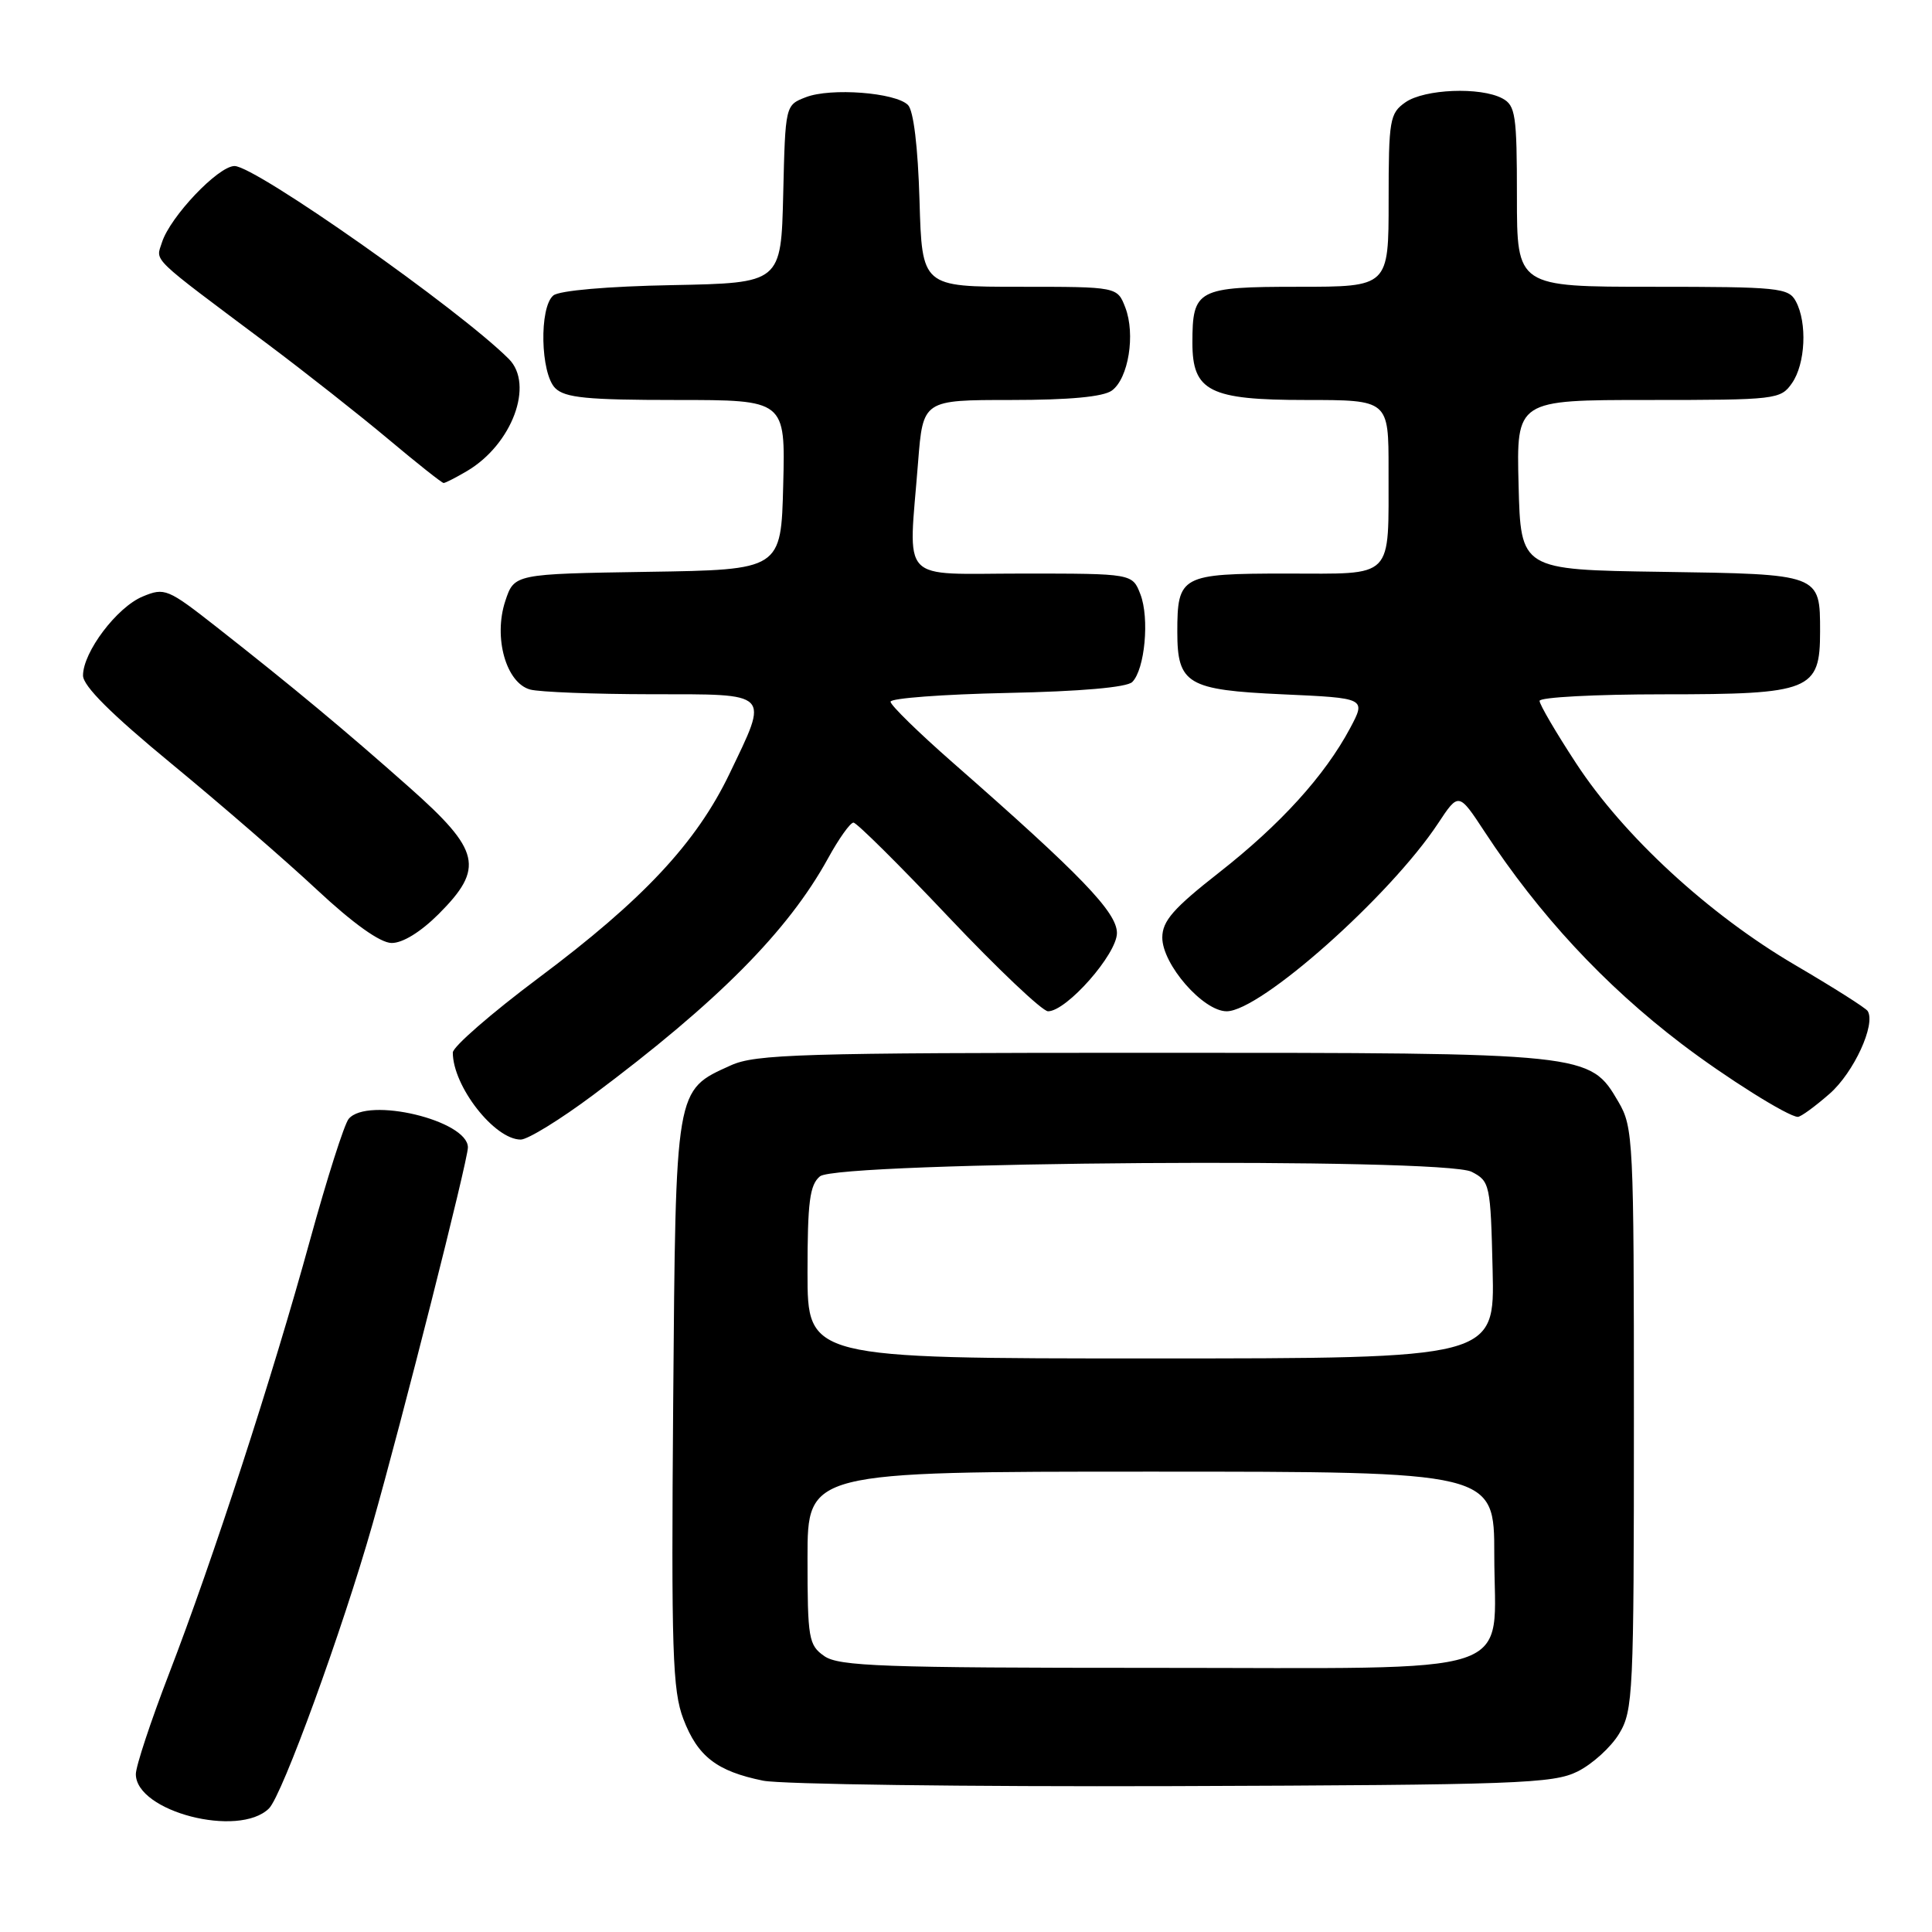 <?xml version="1.0" encoding="UTF-8" standalone="no"?>
<!DOCTYPE svg PUBLIC "-//W3C//DTD SVG 1.1//EN" "http://www.w3.org/Graphics/SVG/1.1/DTD/svg11.dtd" >
<svg xmlns="http://www.w3.org/2000/svg" xmlns:xlink="http://www.w3.org/1999/xlink" version="1.1" viewBox="0 0 256 256">
 <g >
 <path fill="currentColor"
d=" M 35.64 239.63 C 37.39 237.91 45.36 216.03 49.35 202.00 C 53.25 188.31 62.00 153.75 62.00 152.04 C 62.00 148.46 48.68 145.27 46.20 148.26 C 45.62 148.95 43.32 156.18 41.08 164.32 C 36.09 182.48 28.21 206.70 22.37 221.85 C 19.97 228.09 18.00 234.04 18.00 235.08 C 18.00 240.05 31.64 243.57 35.64 239.63 Z  M 209.04 234.73 C 210.99 233.76 213.47 231.51 214.54 229.73 C 216.40 226.67 216.50 224.44 216.50 188.00 C 216.50 150.98 216.42 149.37 214.45 146.00 C 210.64 139.50 210.61 139.50 152.50 139.50 C 106.10 139.50 100.10 139.68 96.83 141.17 C 89.43 144.52 89.54 143.90 89.20 185.94 C 88.94 218.83 89.11 224.00 90.55 227.78 C 92.45 232.75 94.98 234.70 101.12 235.95 C 103.53 236.43 128.00 236.76 155.50 236.67 C 201.09 236.51 205.81 236.34 209.04 234.73 Z  M 78.60 145.09 C 95.14 132.73 104.41 123.38 109.71 113.75 C 111.14 111.14 112.66 109.00 113.09 109.00 C 113.51 109.00 119.18 114.62 125.68 121.50 C 132.18 128.37 138.12 134.00 138.87 134.00 C 141.33 134.00 148.00 126.43 148.00 123.63 C 148.00 120.88 143.25 115.95 126.25 101.05 C 121.71 97.07 118.00 93.44 118.00 92.98 C 118.00 92.52 124.95 92.00 133.45 91.82 C 143.19 91.62 149.32 91.08 150.03 90.37 C 151.70 88.70 152.33 81.91 151.11 78.75 C 150.05 76.00 150.05 76.00 135.52 76.00 C 118.91 76.00 120.38 77.56 121.65 61.25 C 122.30 53.00 122.30 53.00 133.96 53.00 C 141.72 53.00 146.19 52.58 147.33 51.75 C 149.53 50.14 150.47 44.30 149.11 40.75 C 148.05 38.00 148.05 38.00 135.11 38.00 C 122.17 38.00 122.17 38.00 121.84 26.55 C 121.63 19.45 121.05 14.64 120.31 13.91 C 118.66 12.26 110.07 11.60 106.78 12.88 C 104.06 13.93 104.06 13.93 103.78 25.71 C 103.50 37.50 103.50 37.50 89.07 37.78 C 80.51 37.94 74.10 38.50 73.32 39.15 C 71.43 40.72 71.61 49.47 73.57 51.43 C 74.86 52.71 77.79 53.00 89.60 53.00 C 104.07 53.00 104.07 53.00 103.78 64.25 C 103.50 75.50 103.50 75.50 85.82 75.77 C 68.14 76.05 68.14 76.05 66.95 79.65 C 65.36 84.48 67.06 90.51 70.26 91.37 C 71.49 91.70 78.69 91.98 86.25 91.99 C 102.32 92.00 101.91 91.58 96.66 102.53 C 92.26 111.69 85.21 119.23 71.35 129.59 C 65.11 134.26 60.00 138.70 60.00 139.47 C 60.00 143.92 65.52 151.00 69.00 151.00 C 69.93 151.00 74.25 148.34 78.60 145.09 Z  M 242.44 144.92 C 245.64 142.11 248.57 135.74 247.48 133.97 C 247.24 133.57 242.91 130.83 237.86 127.87 C 226.44 121.18 215.13 110.77 208.83 101.12 C 206.17 97.06 204.00 93.35 204.00 92.87 C 204.00 92.39 211.38 92.00 220.39 92.00 C 239.94 92.00 241.17 91.51 241.17 83.68 C 241.17 76.04 241.27 76.08 220.15 75.77 C 201.50 75.50 201.50 75.50 201.22 64.25 C 200.93 53.00 200.93 53.00 218.41 53.00 C 235.34 53.00 235.94 52.93 237.44 50.78 C 239.23 48.23 239.49 42.78 237.96 39.93 C 237.00 38.13 235.70 38.00 218.96 38.00 C 201.00 38.00 201.00 38.00 201.00 26.04 C 201.00 15.23 200.81 13.97 199.07 13.04 C 196.17 11.49 188.75 11.79 186.22 13.56 C 184.15 15.01 184.00 15.87 184.00 26.56 C 184.00 38.00 184.00 38.00 172.04 38.00 C 158.63 38.00 158.00 38.34 158.00 45.43 C 158.00 51.85 160.28 53.00 173.00 53.00 C 184.00 53.00 184.00 53.00 183.99 62.25 C 183.96 76.96 184.91 76.00 170.42 76.00 C 156.50 76.00 156.00 76.27 156.00 83.74 C 156.00 90.64 157.34 91.43 169.93 92.00 C 181.02 92.50 181.02 92.50 178.89 96.50 C 175.52 102.80 169.67 109.24 161.53 115.62 C 155.49 120.35 154.02 122.03 154.01 124.22 C 154.00 127.78 159.42 134.00 162.54 134.00 C 167.00 134.00 184.17 118.75 190.54 109.12 C 193.28 104.97 193.28 104.97 196.74 110.24 C 203.94 121.21 212.57 130.51 222.78 138.29 C 228.64 142.76 236.94 147.97 238.22 147.99 C 238.61 148.00 240.51 146.61 242.44 144.92 Z  M 58.12 121.12 C 64.21 115.02 63.68 112.70 54.25 104.34 C 45.68 96.74 38.93 91.12 28.72 83.10 C 22.22 78.00 21.82 77.83 18.91 79.04 C 15.50 80.45 11.00 86.40 11.00 89.51 C 11.00 90.90 14.75 94.63 22.75 101.22 C 29.21 106.54 37.88 114.05 42.00 117.90 C 46.79 122.37 50.36 124.92 51.87 124.95 C 53.33 124.98 55.72 123.51 58.12 121.12 Z  M 61.89 62.41 C 67.86 58.88 70.81 50.95 67.42 47.56 C 60.84 40.98 33.85 22.00 31.08 22.00 C 28.92 22.00 22.54 28.72 21.46 32.12 C 20.64 34.70 19.68 33.78 35.50 45.62 C 40.45 49.33 47.62 54.98 51.44 58.18 C 55.25 61.38 58.56 64.00 58.78 64.00 C 59.01 64.00 60.41 63.28 61.89 62.41 Z  M 109.22 219.44 C 107.15 217.99 107.00 217.13 107.00 206.44 C 107.00 195.00 107.00 195.00 152.50 195.00 C 198.00 195.00 198.00 195.00 198.00 206.00 C 198.00 222.48 202.46 221.00 152.72 221.00 C 116.98 221.00 111.15 220.79 109.22 219.44 Z  M 107.00 168.62 C 107.00 159.26 107.29 157.00 108.65 155.87 C 111.02 153.91 191.26 153.35 195.00 155.27 C 197.42 156.52 197.51 156.91 197.78 168.28 C 198.06 180.00 198.06 180.00 152.53 180.00 C 107.00 180.00 107.00 180.00 107.00 168.62 Z "/>
</g>
</svg>